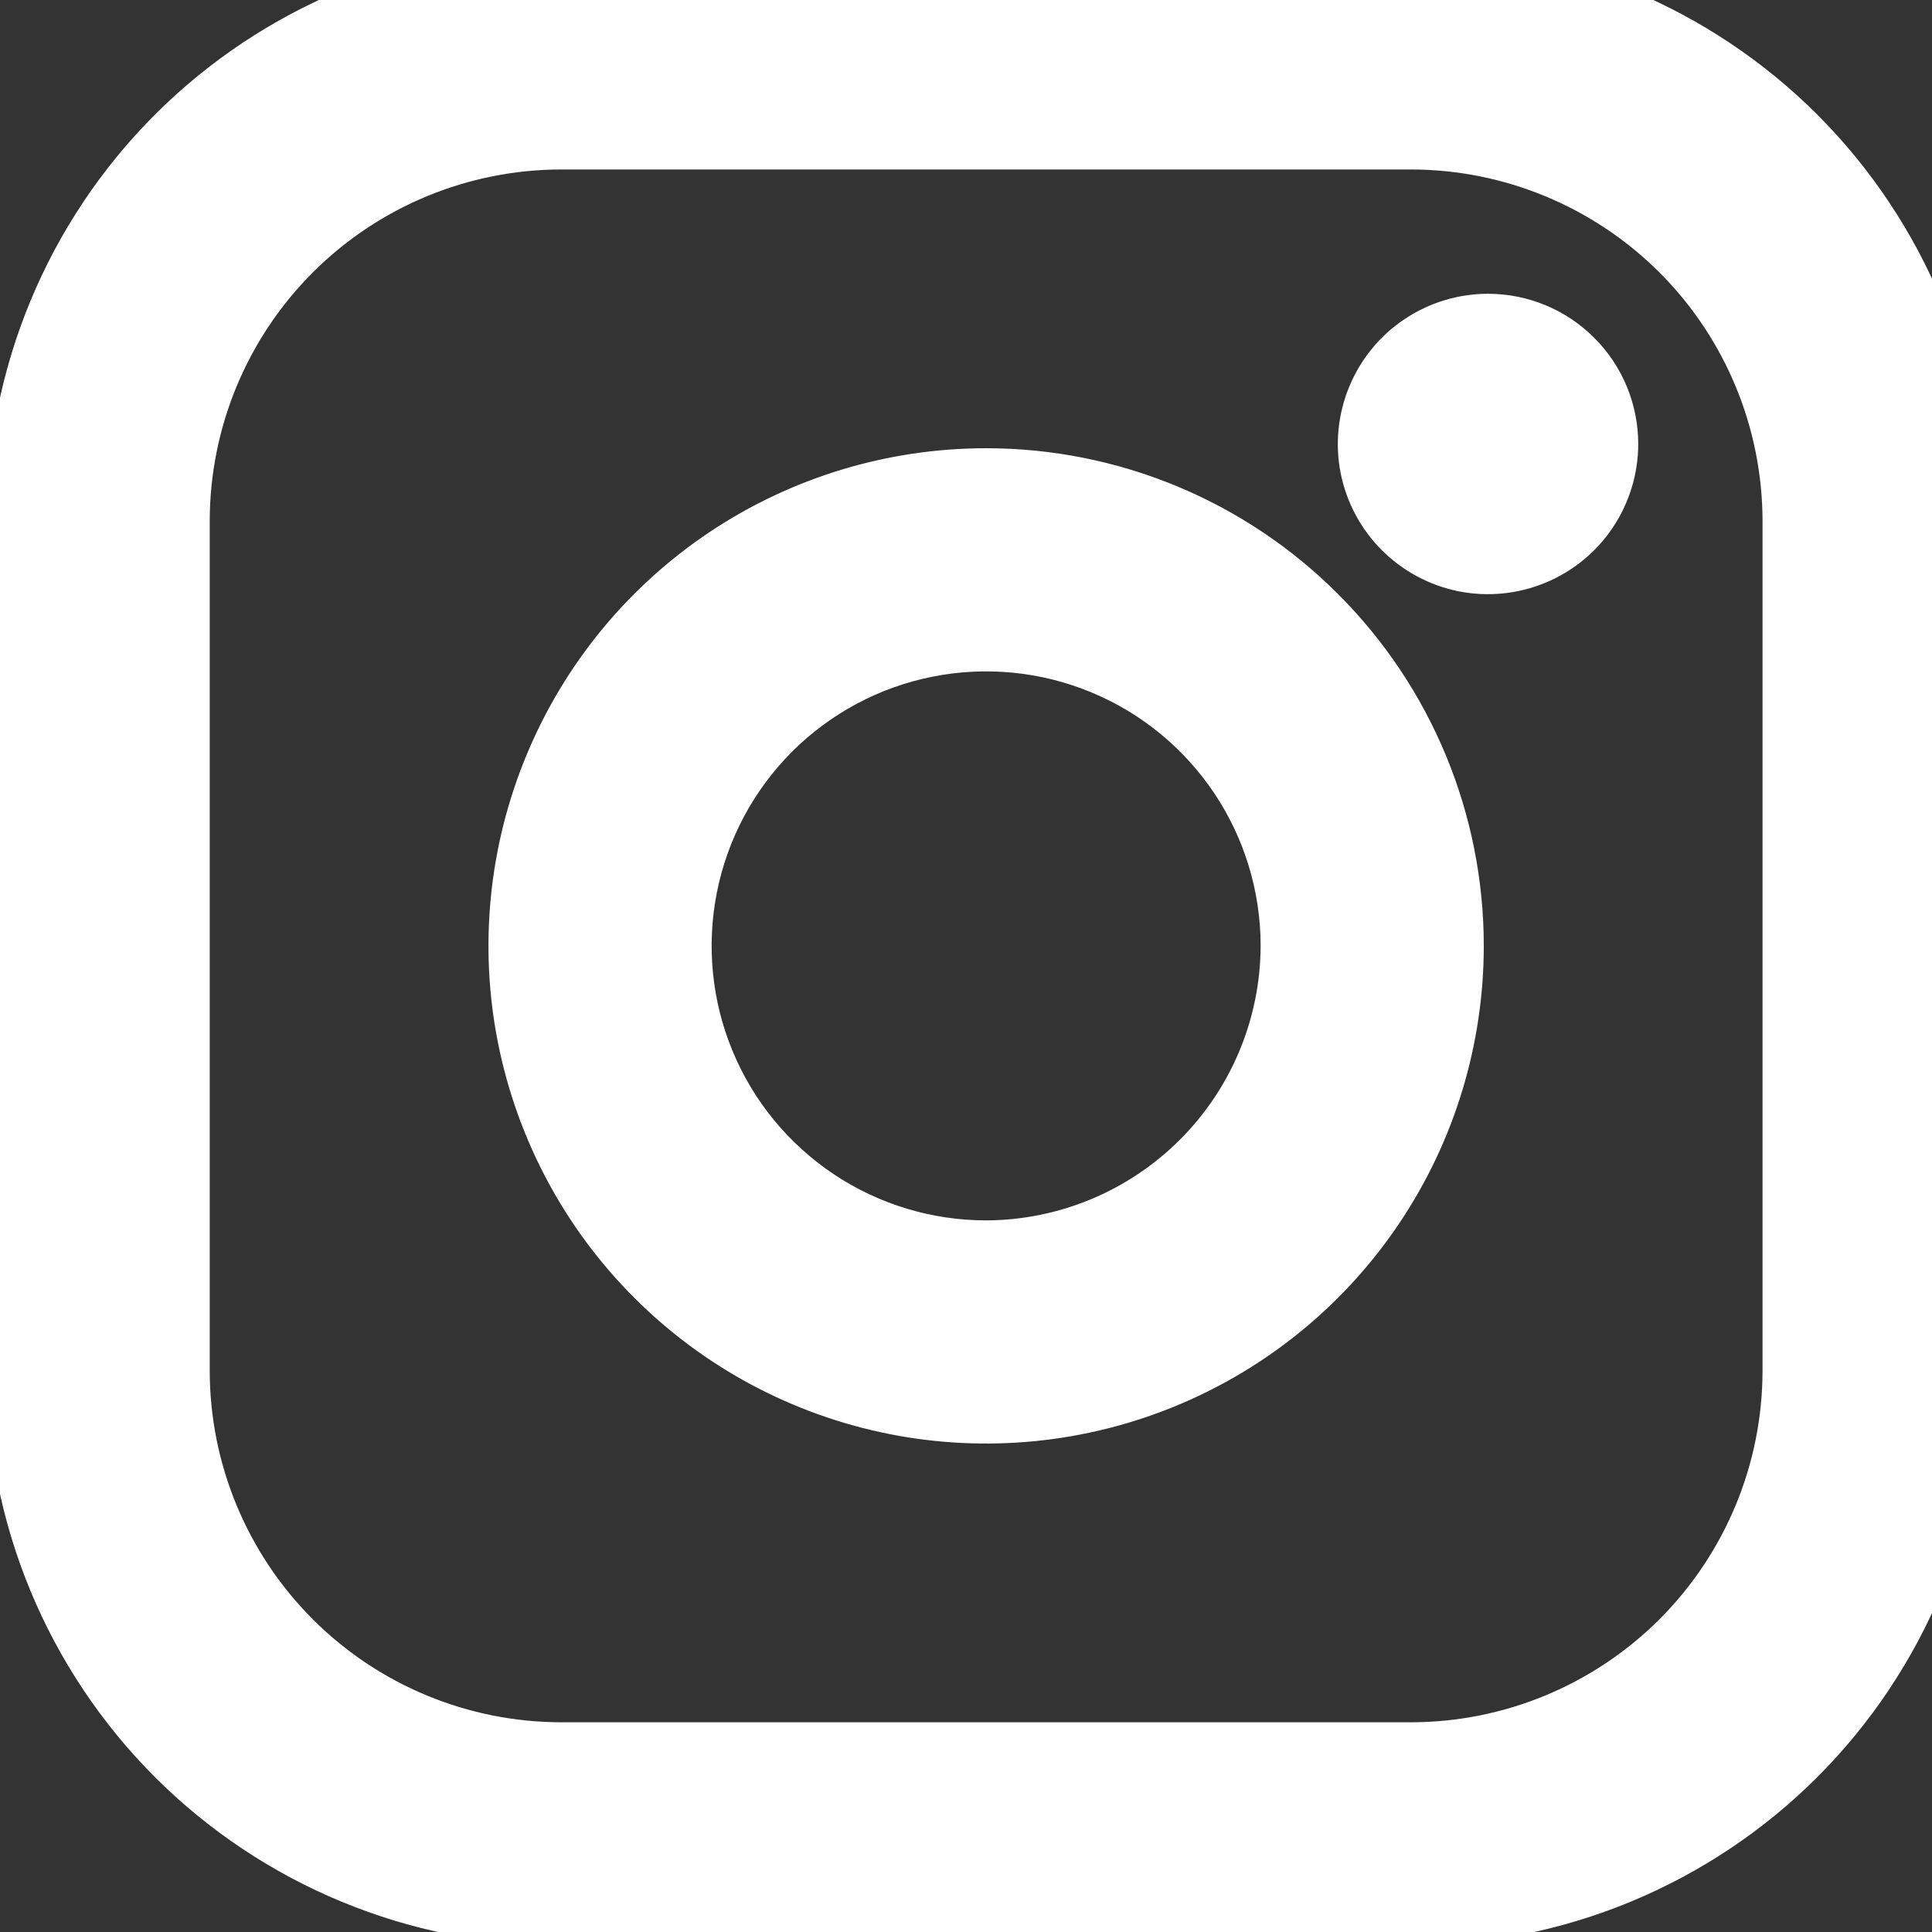 <svg width="18" height="18" viewBox="0 0 18 18" fill="none" xmlns="http://www.w3.org/2000/svg">
<rect x="0" y="0" width="18" height="18" fill="#333333" stroke="none"/>
<path d="M9.188 4.426C8.32 4.426 7.472 4.683 6.75 5.165C6.029 5.647 5.467 6.332 5.135 7.134C4.803 7.935 4.716 8.817 4.885 9.668C5.055 10.519 5.472 11.301 6.086 11.914C6.699 12.528 7.481 12.945 8.332 13.115C9.183 13.284 10.065 13.197 10.866 12.865C11.668 12.533 12.353 11.971 12.835 11.249C13.317 10.528 13.574 9.68 13.574 8.812C13.574 7.649 13.112 6.533 12.289 5.711C11.467 4.888 10.351 4.426 9.188 4.426ZM9.187 11.62C8.632 11.62 8.089 11.455 7.628 11.147C7.166 10.838 6.806 10.4 6.594 9.887C6.381 9.374 6.326 8.809 6.434 8.265C6.542 7.72 6.81 7.22 7.202 6.827C7.595 6.435 8.095 6.167 8.64 6.059C9.184 5.951 9.749 6.006 10.262 6.219C10.775 6.431 11.213 6.791 11.522 7.253C11.83 7.714 11.995 8.257 11.995 8.812C11.993 9.556 11.696 10.269 11.17 10.795C10.644 11.321 9.931 11.618 9.187 11.62ZM13.144 -0.25H5.231C3.877 -0.25 2.578 0.288 1.62 1.245C0.663 2.203 0.125 3.502 0.125 4.856V12.769C0.125 14.123 0.663 15.422 1.62 16.38C2.578 17.337 3.877 17.875 5.231 17.875H13.144C14.498 17.875 15.797 17.337 16.755 16.38C17.712 15.422 18.25 14.123 18.25 12.769V4.856C18.25 3.502 17.712 2.203 16.755 1.245C15.797 0.288 14.498 -0.25 13.144 -0.25ZM16.671 12.769C16.671 13.704 16.299 14.601 15.638 15.263C14.976 15.924 14.079 16.296 13.144 16.296H5.231C4.295 16.296 3.398 15.924 2.737 15.263C2.076 14.601 1.704 13.704 1.704 12.769V4.856C1.704 3.921 2.076 3.023 2.737 2.362C3.398 1.701 4.295 1.329 5.231 1.329H13.144C14.079 1.329 14.976 1.701 15.638 2.362C16.299 3.023 16.671 3.921 16.671 4.856V12.769ZM14.819 4.775C14.945 4.586 15.013 4.364 15.013 4.136C15.013 3.832 14.892 3.539 14.676 3.324C14.461 3.108 14.168 2.987 13.864 2.987C13.636 2.987 13.414 3.055 13.225 3.181C13.036 3.307 12.889 3.487 12.802 3.697C12.715 3.907 12.692 4.138 12.736 4.361C12.781 4.584 12.89 4.788 13.051 4.949C13.212 5.11 13.416 5.219 13.639 5.264C13.862 5.308 14.093 5.285 14.303 5.198C14.513 5.111 14.693 4.964 14.819 4.775Z" fill="white" stroke="white" stroke-width="0.5"/>
</svg>
